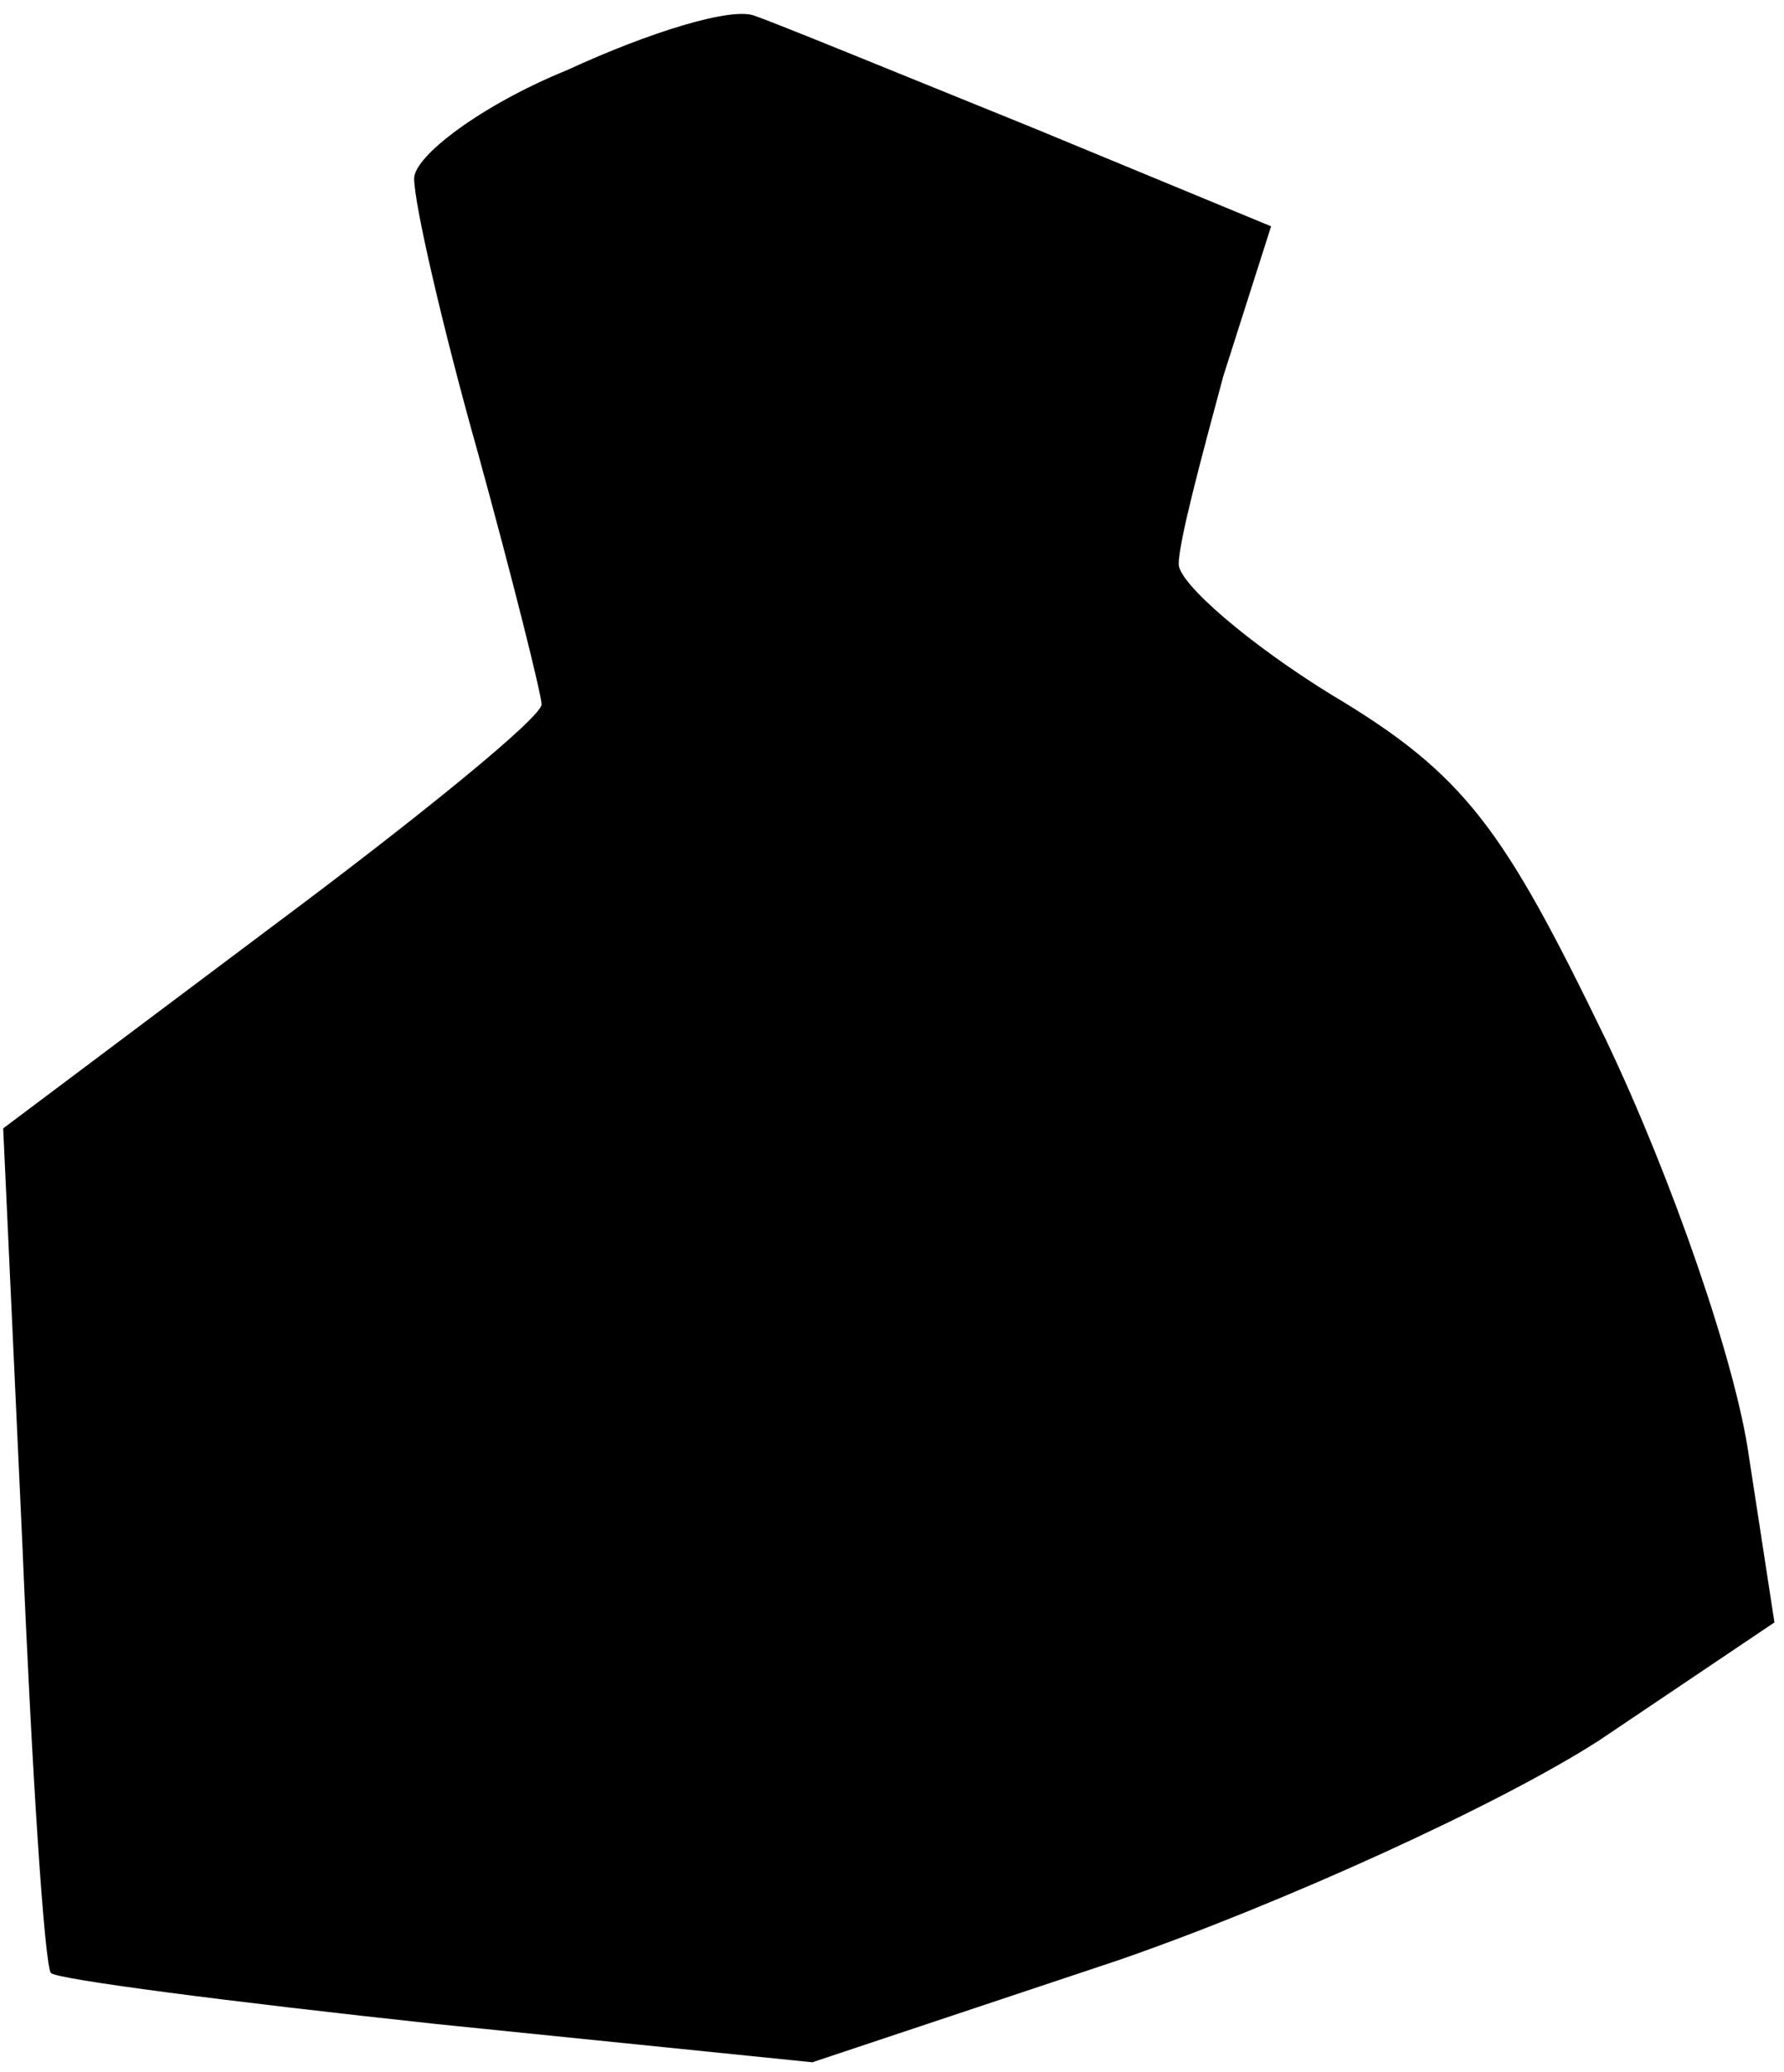 <?xml version="1.0" standalone="no"?>
<!DOCTYPE svg PUBLIC "-//W3C//DTD SVG 20010904//EN"
 "http://www.w3.org/TR/2001/REC-SVG-20010904/DTD/svg10.dtd">
<svg version="1.0" xmlns="http://www.w3.org/2000/svg"
 width="56pt" height="65pt" viewBox="0 0 56 65"
 preserveAspectRatio="xMidYMid meet">
<g transform="translate(0,65) scale(0.1,-0.1)"
fill="#000000" stroke="none">
<path fill="#000000" stroke="none" d="M178 628 c-27 -11 -48 -27 -48 -34 0
-8 9 -47 20 -86 11 -40 20 -76 20 -79 0 -4 -38 -35 -85 -70 l-84 -63 6 -130
c3 -72 7 -133 9 -135 2 -2 56 -9 121 -16 l118 -12 96 32 c52 18 120 49 151 69
l55 37 -8 52 c-4 29 -24 87 -45 131 -32 66 -44 83 -86 108 -26 16 -48 35 -48
41 0 7 7 33 14 59 l15 47 -75 31 c-42 17 -81 33 -87 35 -7 3 -33 -5 -59 -17z"/>
</g>
</svg>
